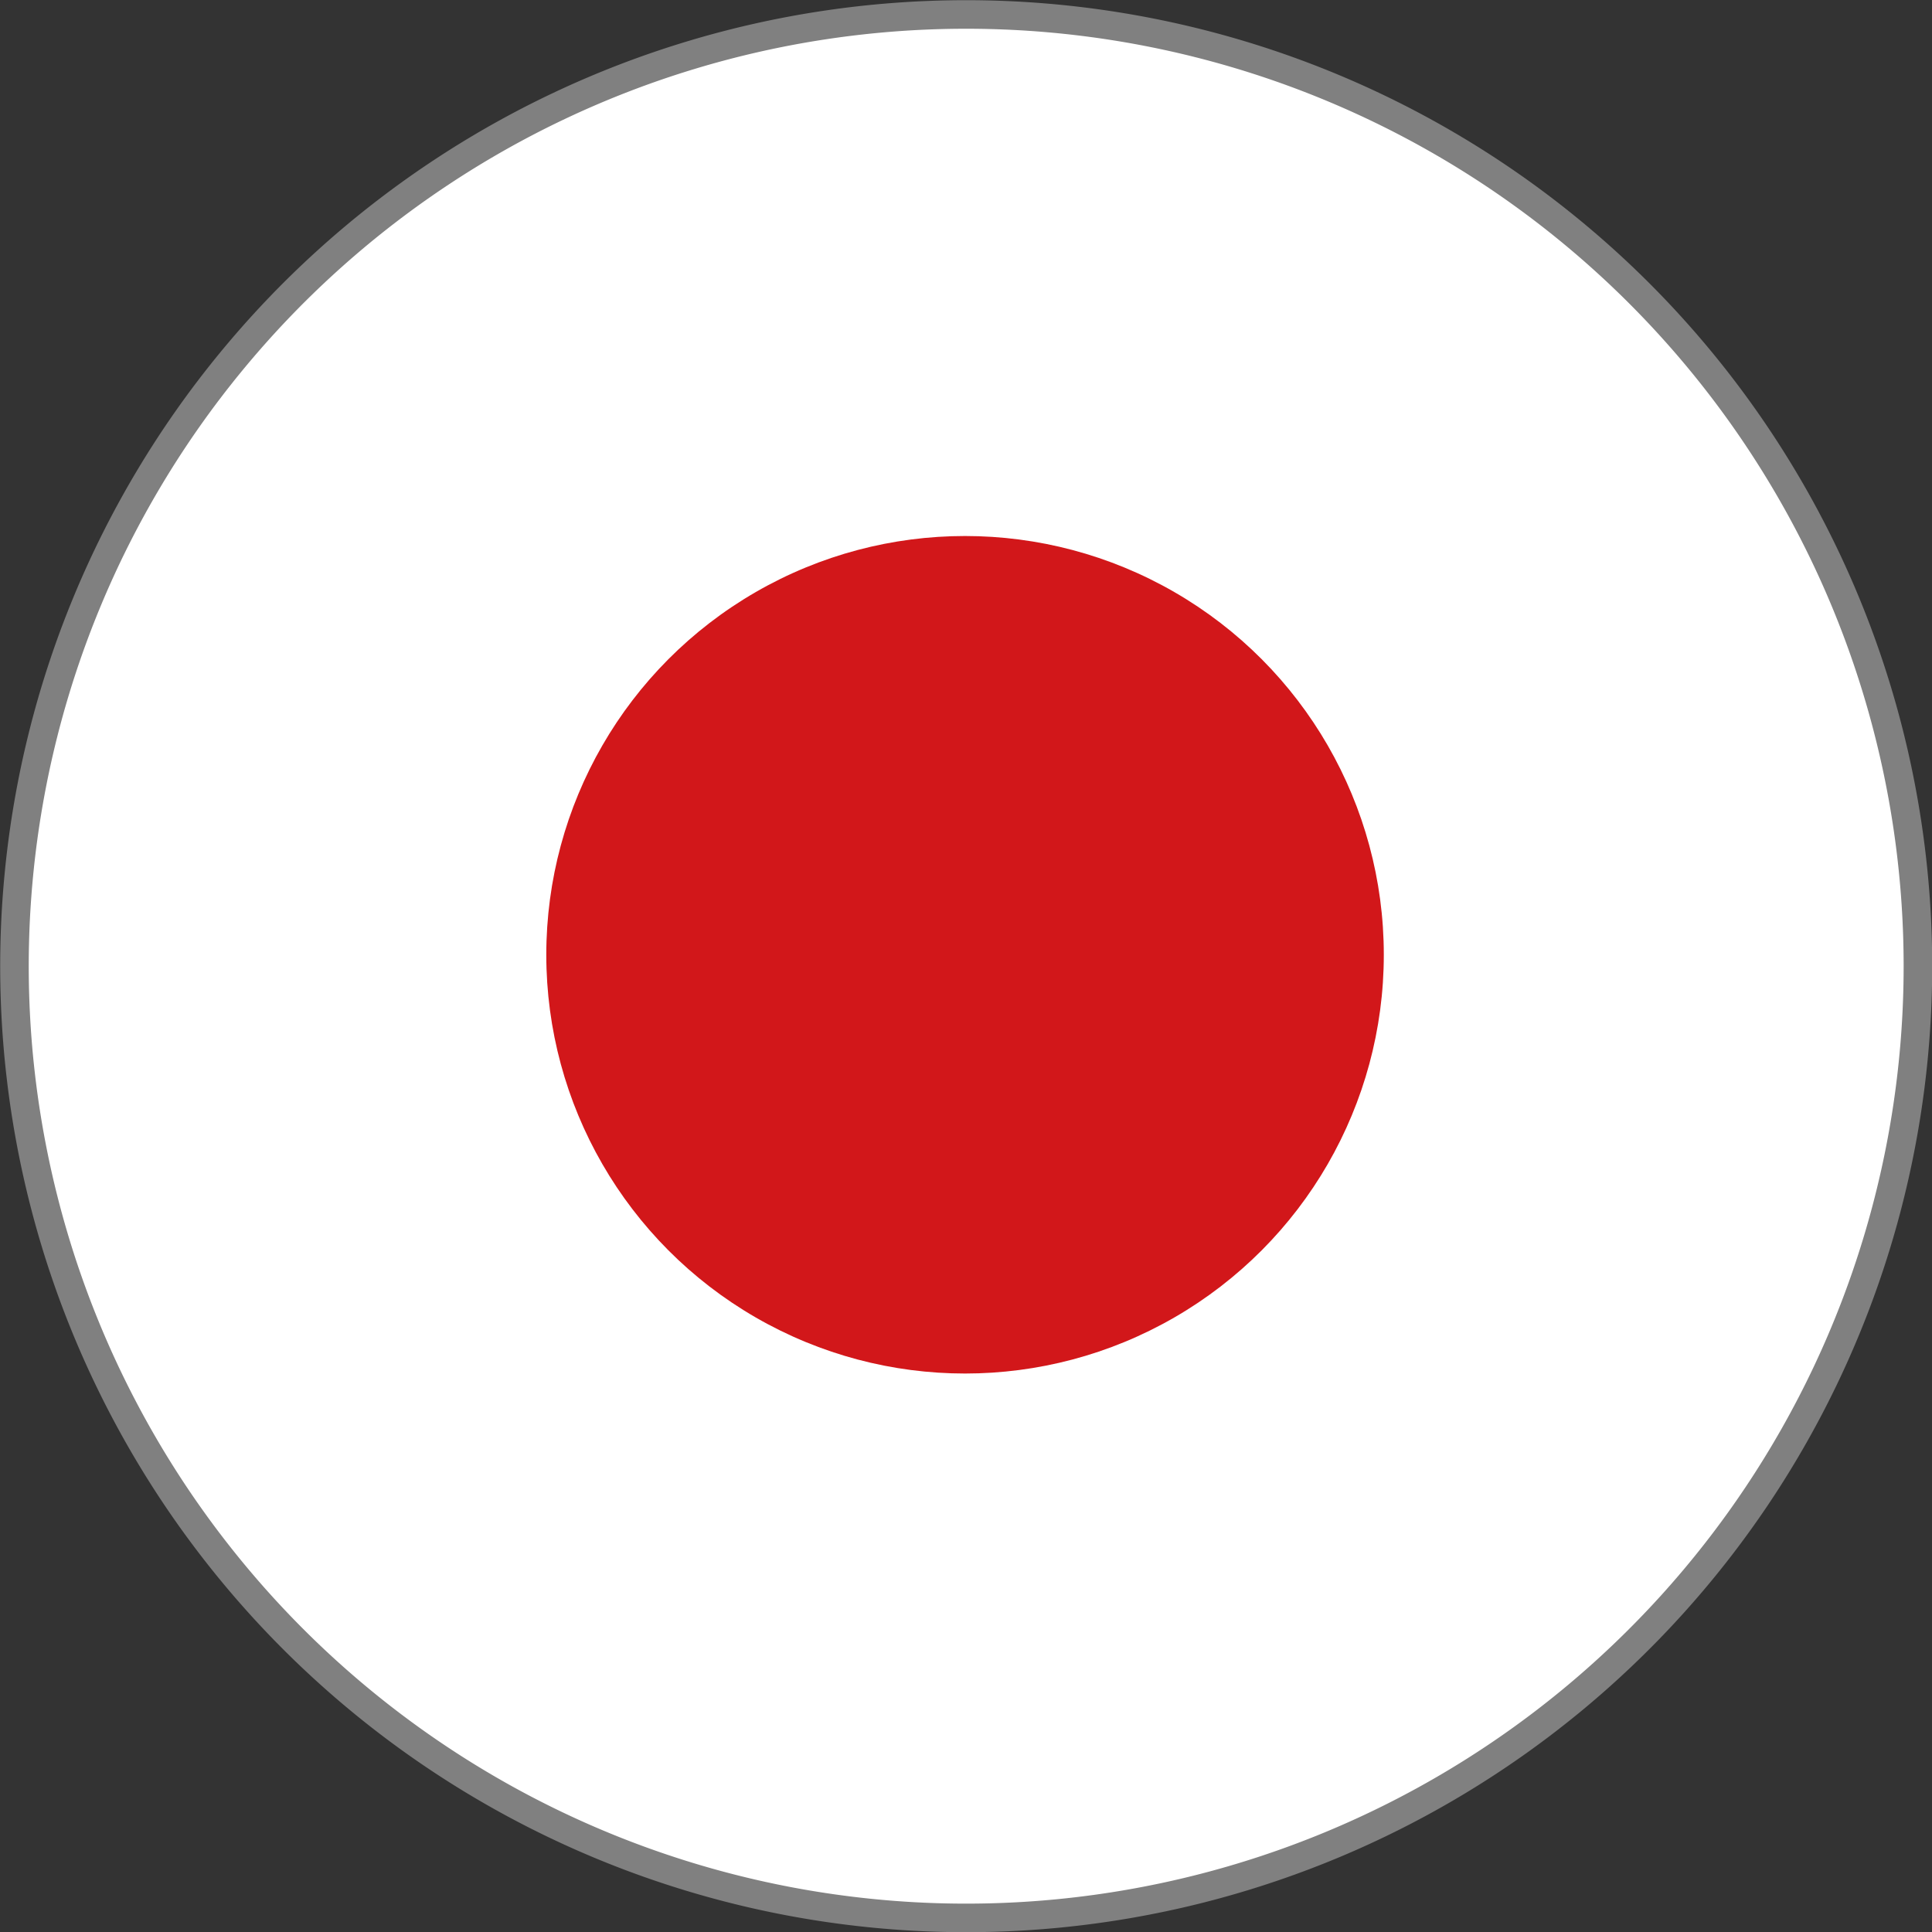 <svg xmlns="http://www.w3.org/2000/svg" viewBox="0 0 50.75 50.75"><rect x="0" y="0" width="50.75" height="50.75" fill="#333333" stroke="none"/><defs><style>.cls-1{fill:#fff;stroke:gray;stroke-miterlimit:10;stroke-width:0.75px;}.cls-2{fill:#d2171a;}</style></defs><g id="圖層_2" data-name="圖層 2"><g id="_0-ui_kits" data-name="0-ui_kits"><g id="flag_japan_circle"><path class="cls-1" d="M25.38.38a25,25,0,1,0,25,25A25,25,0,0,0,25.38.38Z"/><circle class="cls-2" cx="25.35" cy="25.08" r="11"/></g></g></g></svg>
